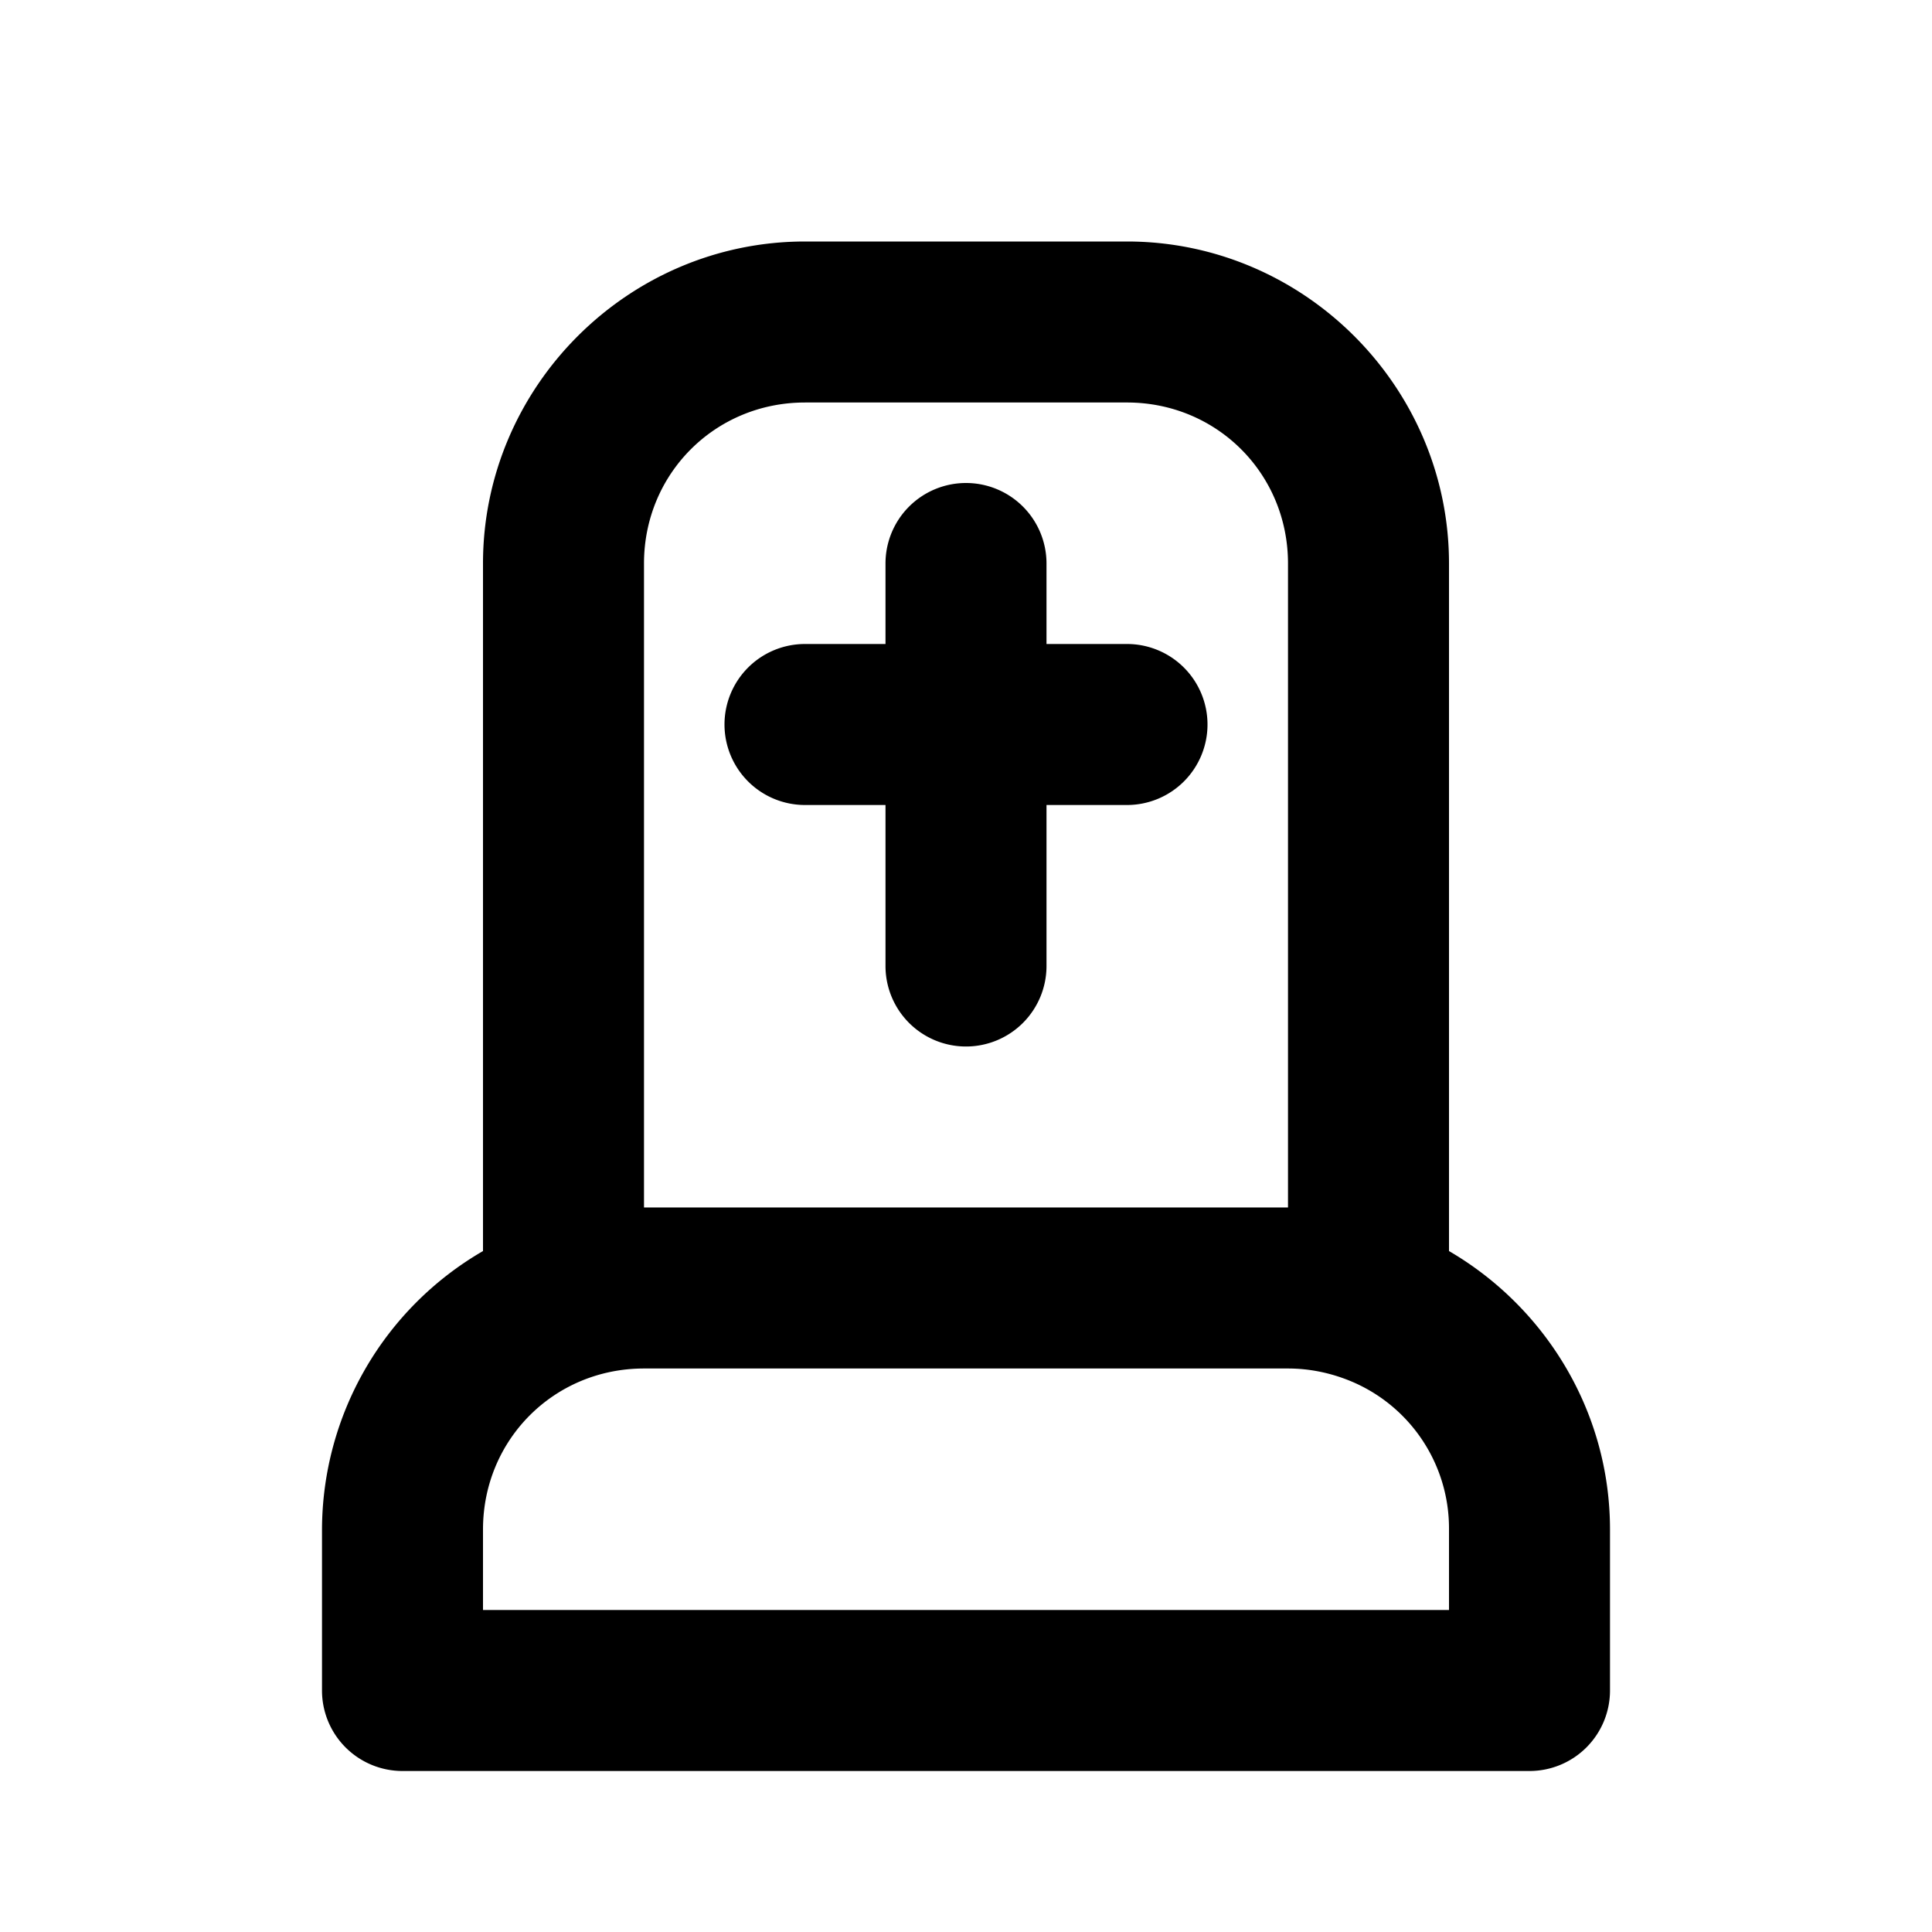 <svg xmlns="http://www.w3.org/2000/svg" width="24" height="24" viewBox="0 0 24 24"><path d="M10 3C7.803 3 6 4.803 6 7v8.541A4.01 4.01 0 0 0 4 19v2a1 1 0 0 0 1 1h14a1 1 0 0 0 1-1v-2c0-1.47-.807-2.764-2-3.459V7c0-2.197-1.803-4-4-4zm0 2h4c1.116 0 2 .884 2 2v8H8V7c0-1.116.884-2 2-2zm2 1a1 1 0 0 0-1 1v1h-1a1 1 0 0 0-1 1 1 1 0 0 0 1 1h1v2a1 1 0 0 0 1 1 1 1 0 0 0 1-1v-2h1a1 1 0 0 0 1-1 1 1 0 0 0-1-1h-1V7a1 1 0 0 0-1-1zM8 17h8c.244 0 .476.045.691.123A1.98 1.98 0 0 1 18 19v1H6v-1c0-1.116.884-2 2-2z"/></svg>